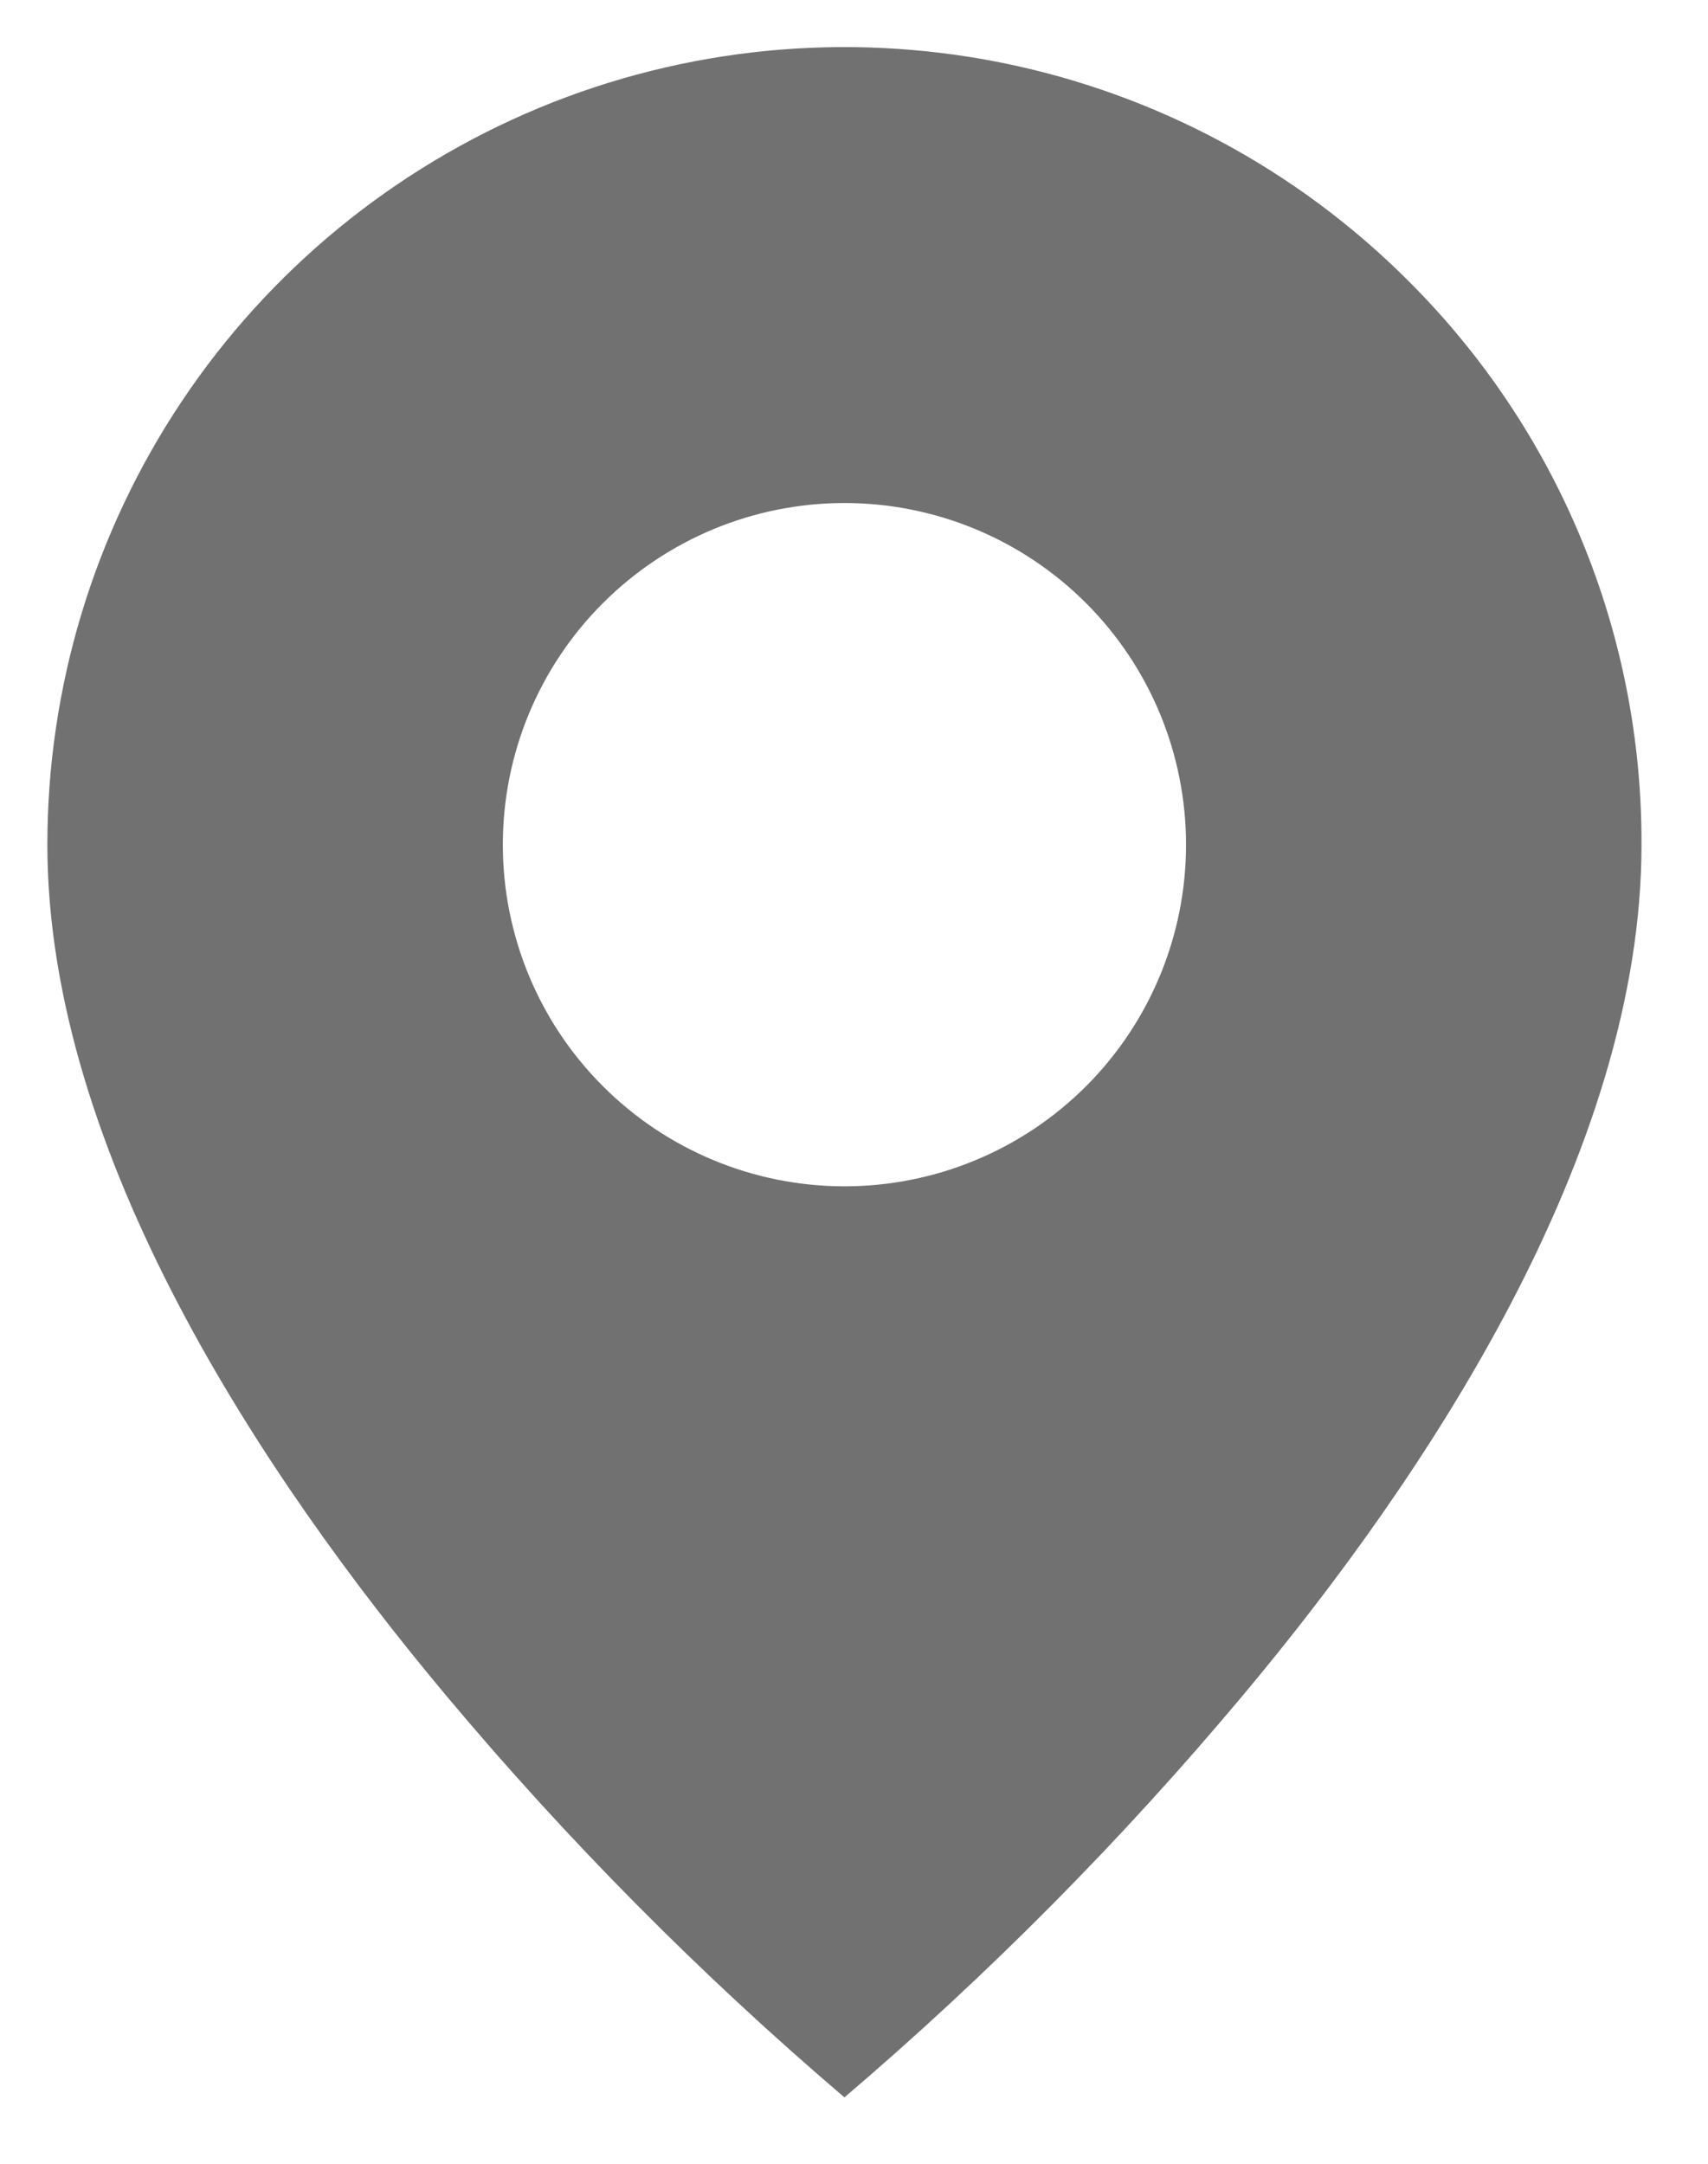 <svg width="15" height="19" viewBox="0 0 15 19" fill="none" xmlns="http://www.w3.org/2000/svg">
<path d="M7.416 18.417C6.153 17.34 4.982 16.159 3.916 14.886C2.316 12.975 0.416 10.129 0.416 7.417C0.416 6.032 0.826 4.678 1.595 3.526C2.364 2.374 3.458 1.477 4.737 0.946C6.017 0.416 7.425 0.278 8.783 0.548C10.142 0.819 11.389 1.486 12.368 2.466C13.02 3.115 13.537 3.887 13.888 4.736C14.24 5.586 14.419 6.497 14.416 7.417C14.416 10.129 12.516 12.975 10.916 14.886C9.85 16.159 8.679 17.34 7.416 18.417ZM7.416 4.417C6.621 4.417 5.858 4.733 5.295 5.296C4.732 5.858 4.416 6.621 4.416 7.417C4.416 8.213 4.732 8.976 5.295 9.538C5.858 10.101 6.621 10.417 7.416 10.417C8.212 10.417 8.975 10.101 9.538 9.538C10.1 8.976 10.416 8.213 10.416 7.417C10.416 6.621 10.1 5.858 9.538 5.296C8.975 4.733 8.212 4.417 7.416 4.417Z" fill="#717171"/>
</svg>

